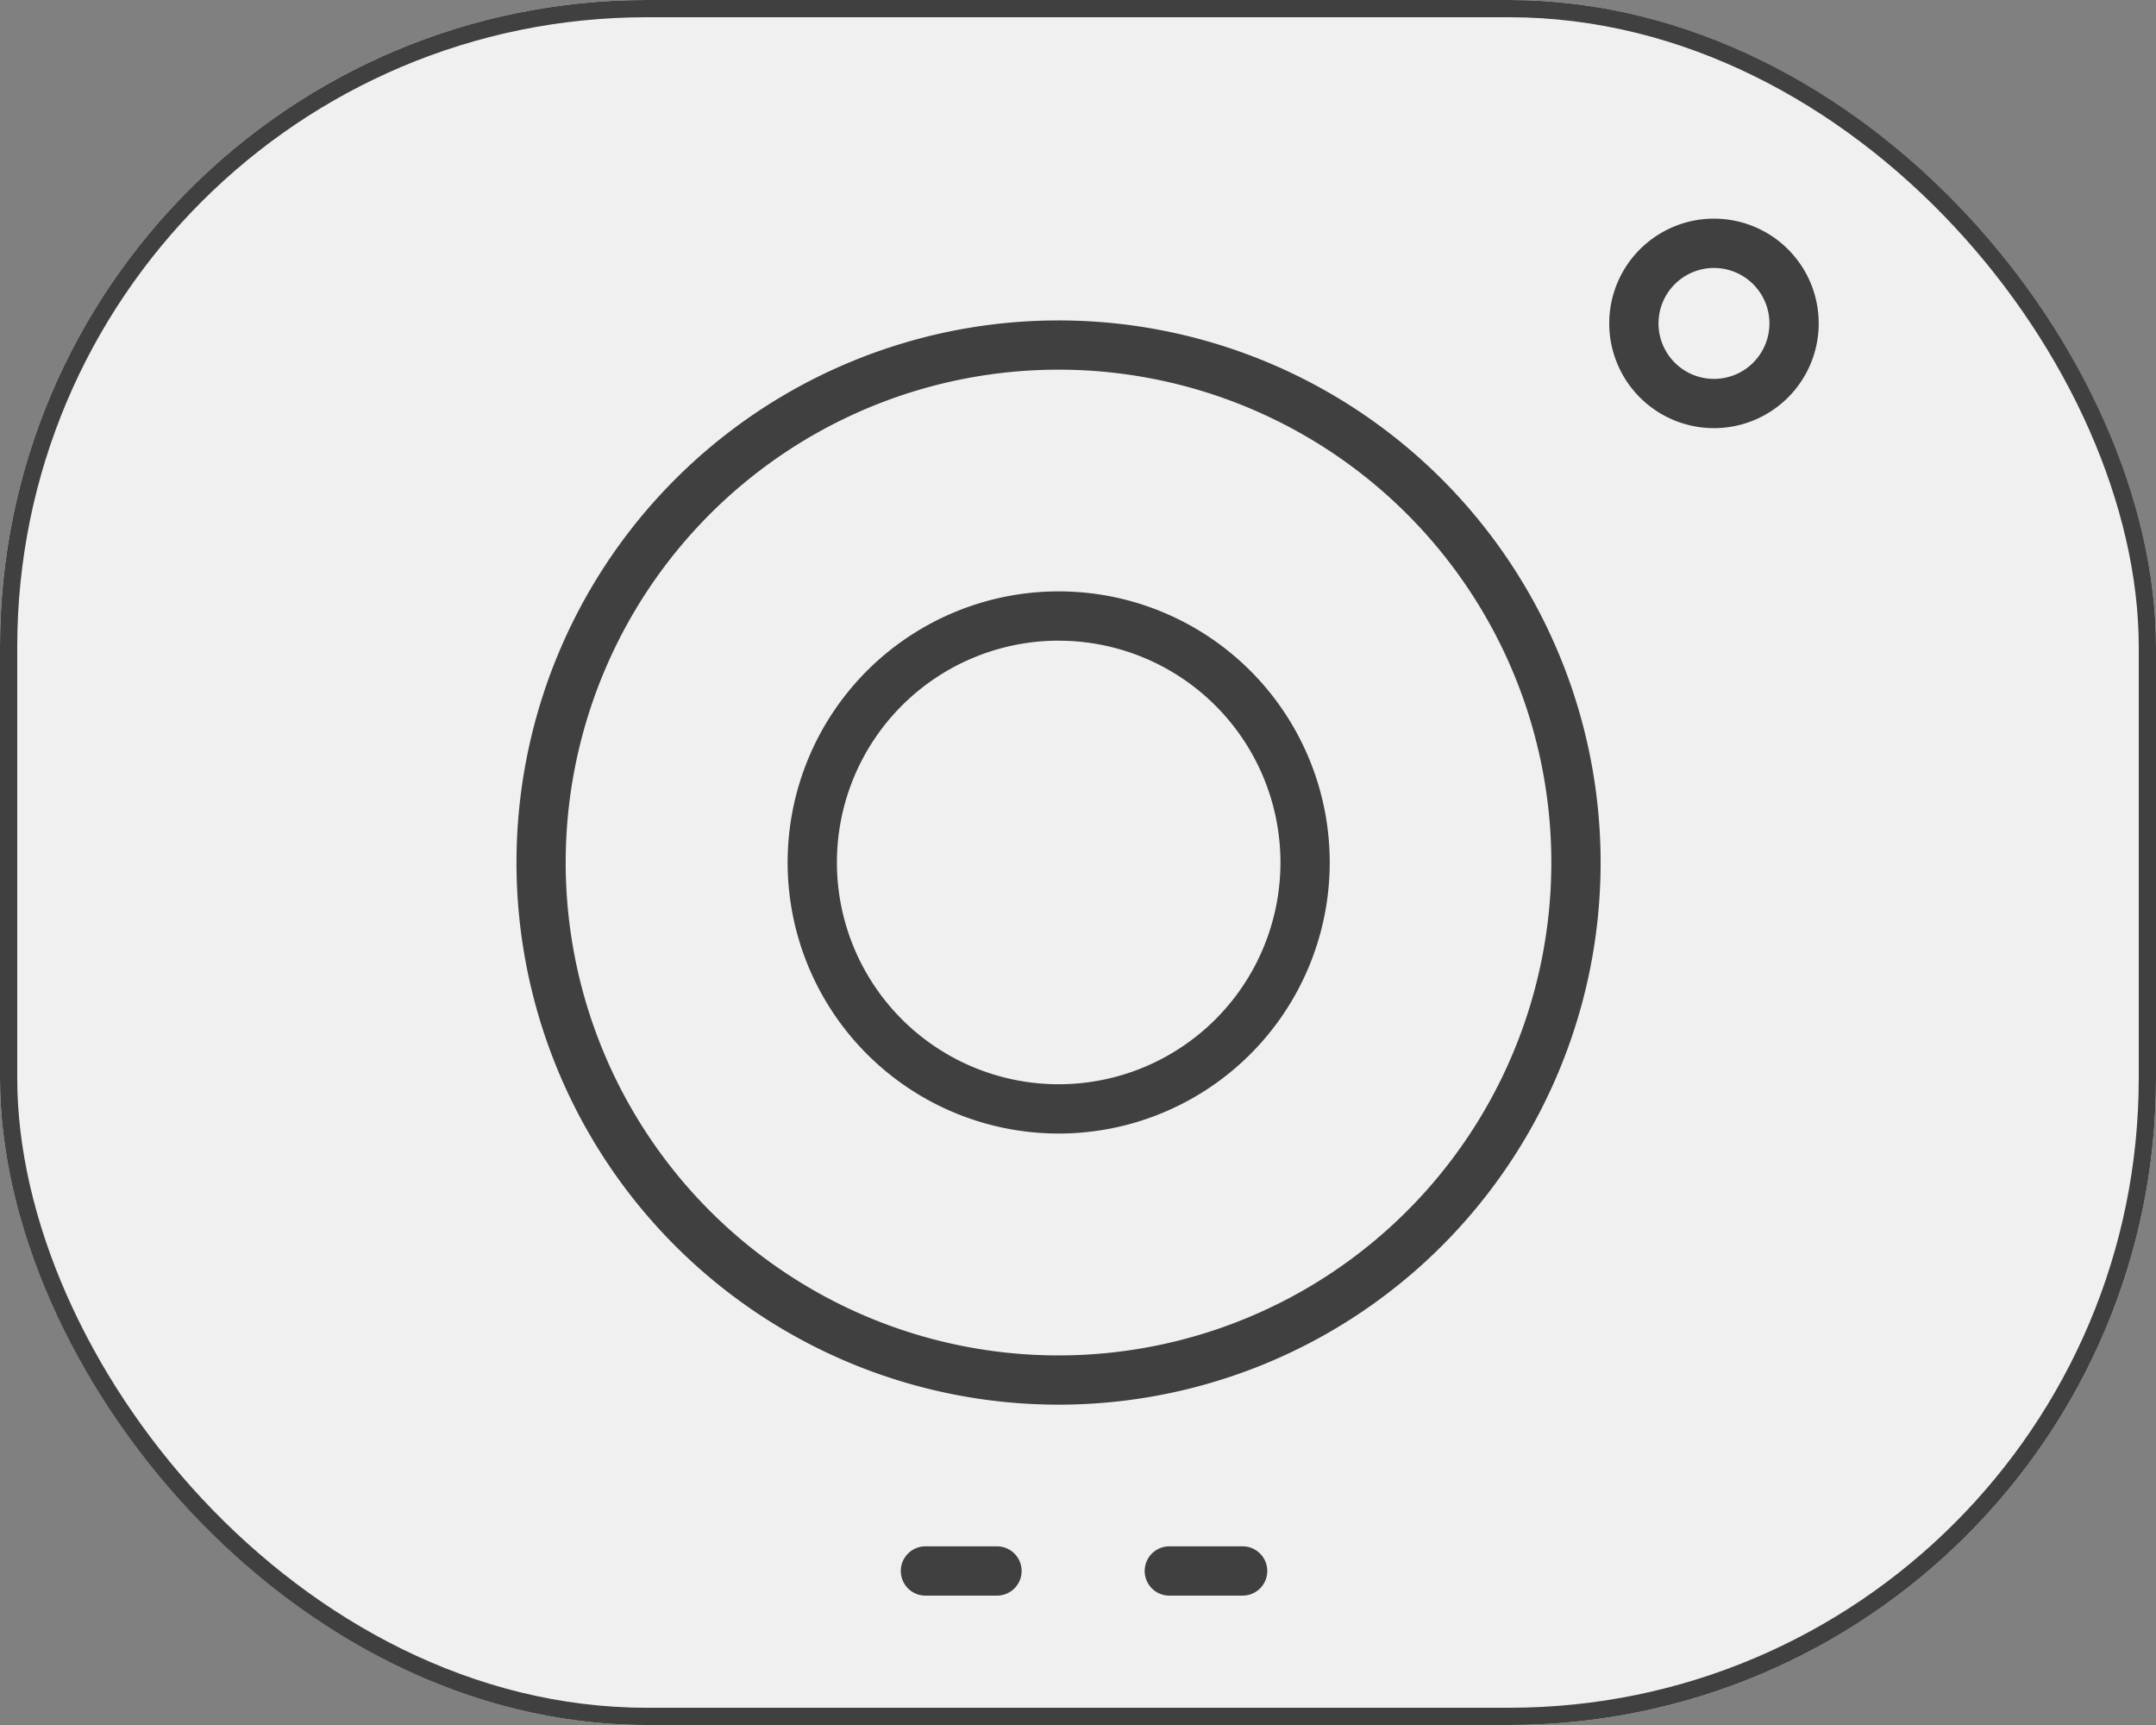 <svg xmlns="http://www.w3.org/2000/svg" width="50" height="40" viewBox="0 0 50 40">
  <rect x="0" y="0" width="50" height="40" fill="#808080" stroke="none"/>
  <g id="Group_10659" data-name="Group 10659" transform="translate(-284 -408)">
    <g id="Rectangle_4224" data-name="Rectangle 4224" transform="translate(284 408)" fill="#f0f0f0" stroke="#404040" stroke-width="0.4">
      <rect width="50" height="40" rx="15" stroke="none"/>
      <rect x="0.2" y="0.2" width="49.6" height="39.6" rx="14.8" fill="none"/>
    </g>
    <path id="Path_15783" data-name="Path 15783" d="M31.6,71.143H29.941a.571.571,0,1,1,0-1.143H31.6a.571.571,0,1,1,0,1.143Z" transform="translate(275.521 373.857)" fill="#404040"/>
    <path id="Path_15785" data-name="Path 15785" d="M41.539,71.143h-1.7a.571.571,0,1,1,0-1.143h1.7a.571.571,0,0,1,0,1.143Z" transform="translate(271.279 373.857)" fill="#404040"/>
    <path id="Path_15786" data-name="Path 15786" d="M27.571,40.143A12.571,12.571,0,1,1,40.143,27.571,12.571,12.571,0,0,1,27.571,40.143Zm0-24A11.429,11.429,0,1,0,39,27.571,11.429,11.429,0,0,0,27.571,16.143Z" transform="translate(280.977 400.429)" fill="#404040"/>
    <path id="Path_15787" data-name="Path 15787" d="M32.286,38.571a6.286,6.286,0,1,1,6.286-6.286A6.286,6.286,0,0,1,32.286,38.571Zm0-11.429a5.143,5.143,0,1,0,5.143,5.143A5.143,5.143,0,0,0,32.286,27.143Z" transform="translate(276.266 395.714)" fill="#404040"/>
    <path id="Path_15788" data-name="Path 15788" d="M58.8,13.982a2.429,2.429,0,1,1,2.429-2.429A2.429,2.429,0,0,1,58.8,13.982Zm0-3.714a1.286,1.286,0,1,0,1.286,1.286A1.286,1.286,0,0,0,58.8,10.268Z" transform="translate(264.949 403.946)" fill="#404040"/>
  </g>
</svg>
